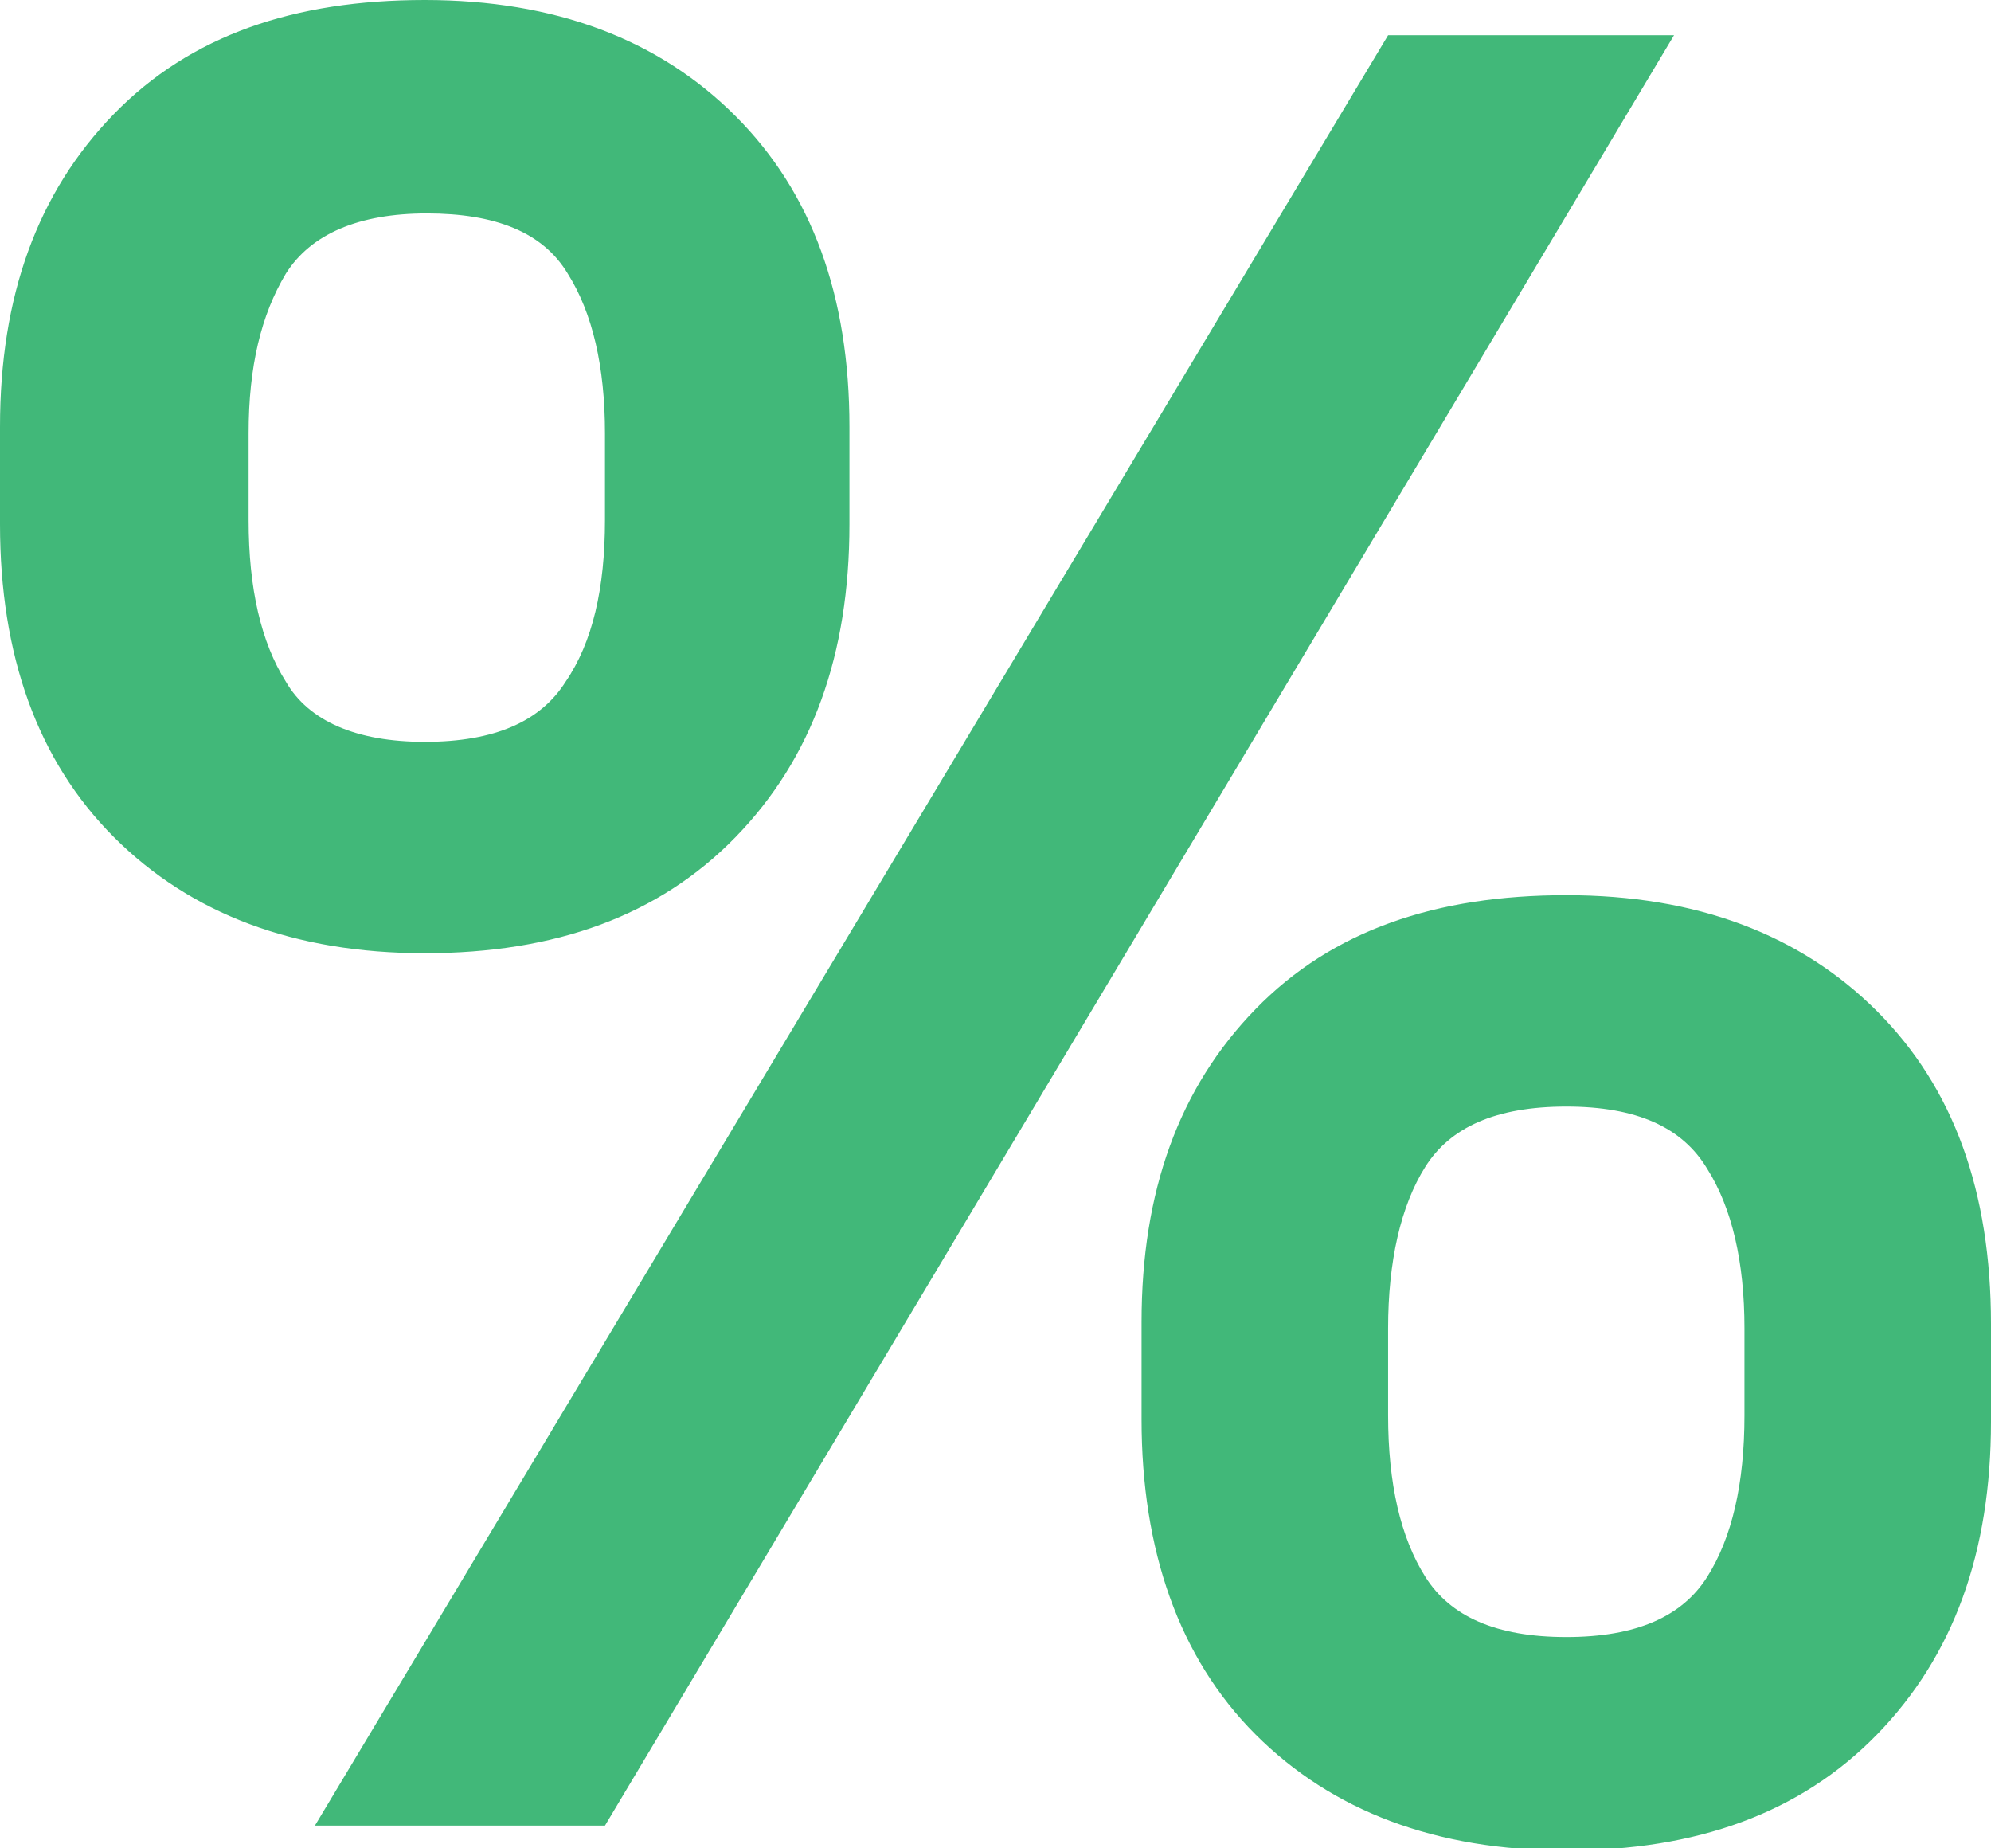<?xml version="1.0" encoding="utf-8"?>
<!-- Generator: Adobe Illustrator 23.0.1, SVG Export Plug-In . SVG Version: 6.00 Build 0)  -->
<svg version="1.1" id="Layer_1" xmlns="http://www.w3.org/2000/svg" xmlns:xlink="http://www.w3.org/1999/xlink" x="0px" y="0px"
	 viewBox="0 0 9.61 8.92" style="enable-background:new 0 0 9.61 8.92;" xml:space="preserve">
<style type="text/css">
	.st0{fill:#41B879;}
</style>
<g>
	<path class="st0" d="M2.05,0c0.63,0,1.13,0.19,1.5,0.56S4.1,1.43,4.1,2.06v0.47c0,0.63-0.18,1.13-0.55,1.51S2.68,4.6,2.05,4.6
		s-1.13-0.19-1.5-0.56S0,3.16,0,2.53V2.06c0-0.63,0.18-1.13,0.55-1.51S1.42,0,2.05,0z M2.05,3.58c0.34,0,0.56-0.1,0.68-0.29
		C2.86,3.1,2.92,2.84,2.92,2.51V2.09c0-0.32-0.06-0.58-0.18-0.77c-0.12-0.2-0.35-0.29-0.68-0.29s-0.56,0.1-0.68,0.29
		c-0.12,0.2-0.18,0.45-0.18,0.77v0.42c0,0.33,0.06,0.59,0.18,0.78C1.49,3.48,1.72,3.58,2.05,3.58z M1.52,8.81L6.7,0.17h1.38
		L2.92,8.81H1.52z M7.56,4.32c0.63,0,1.13,0.19,1.5,0.56s0.55,0.87,0.55,1.51v0.47c0,0.63-0.18,1.13-0.55,1.51s-0.87,0.56-1.5,0.56
		s-1.13-0.19-1.5-0.56S5.51,7.48,5.51,6.85V6.38c0-0.63,0.18-1.13,0.55-1.51S6.93,4.32,7.56,4.32z M7.56,7.9
		c0.34,0,0.56-0.1,0.68-0.29c0.12-0.19,0.18-0.45,0.18-0.78V6.41c0-0.32-0.06-0.58-0.18-0.77C8.12,5.44,7.9,5.34,7.56,5.34
		S7,5.44,6.88,5.63S6.7,6.09,6.7,6.41v0.42c0,0.33,0.06,0.59,0.18,0.78C7,7.8,7.22,7.9,7.56,7.9z"/>
</g>
</svg>
